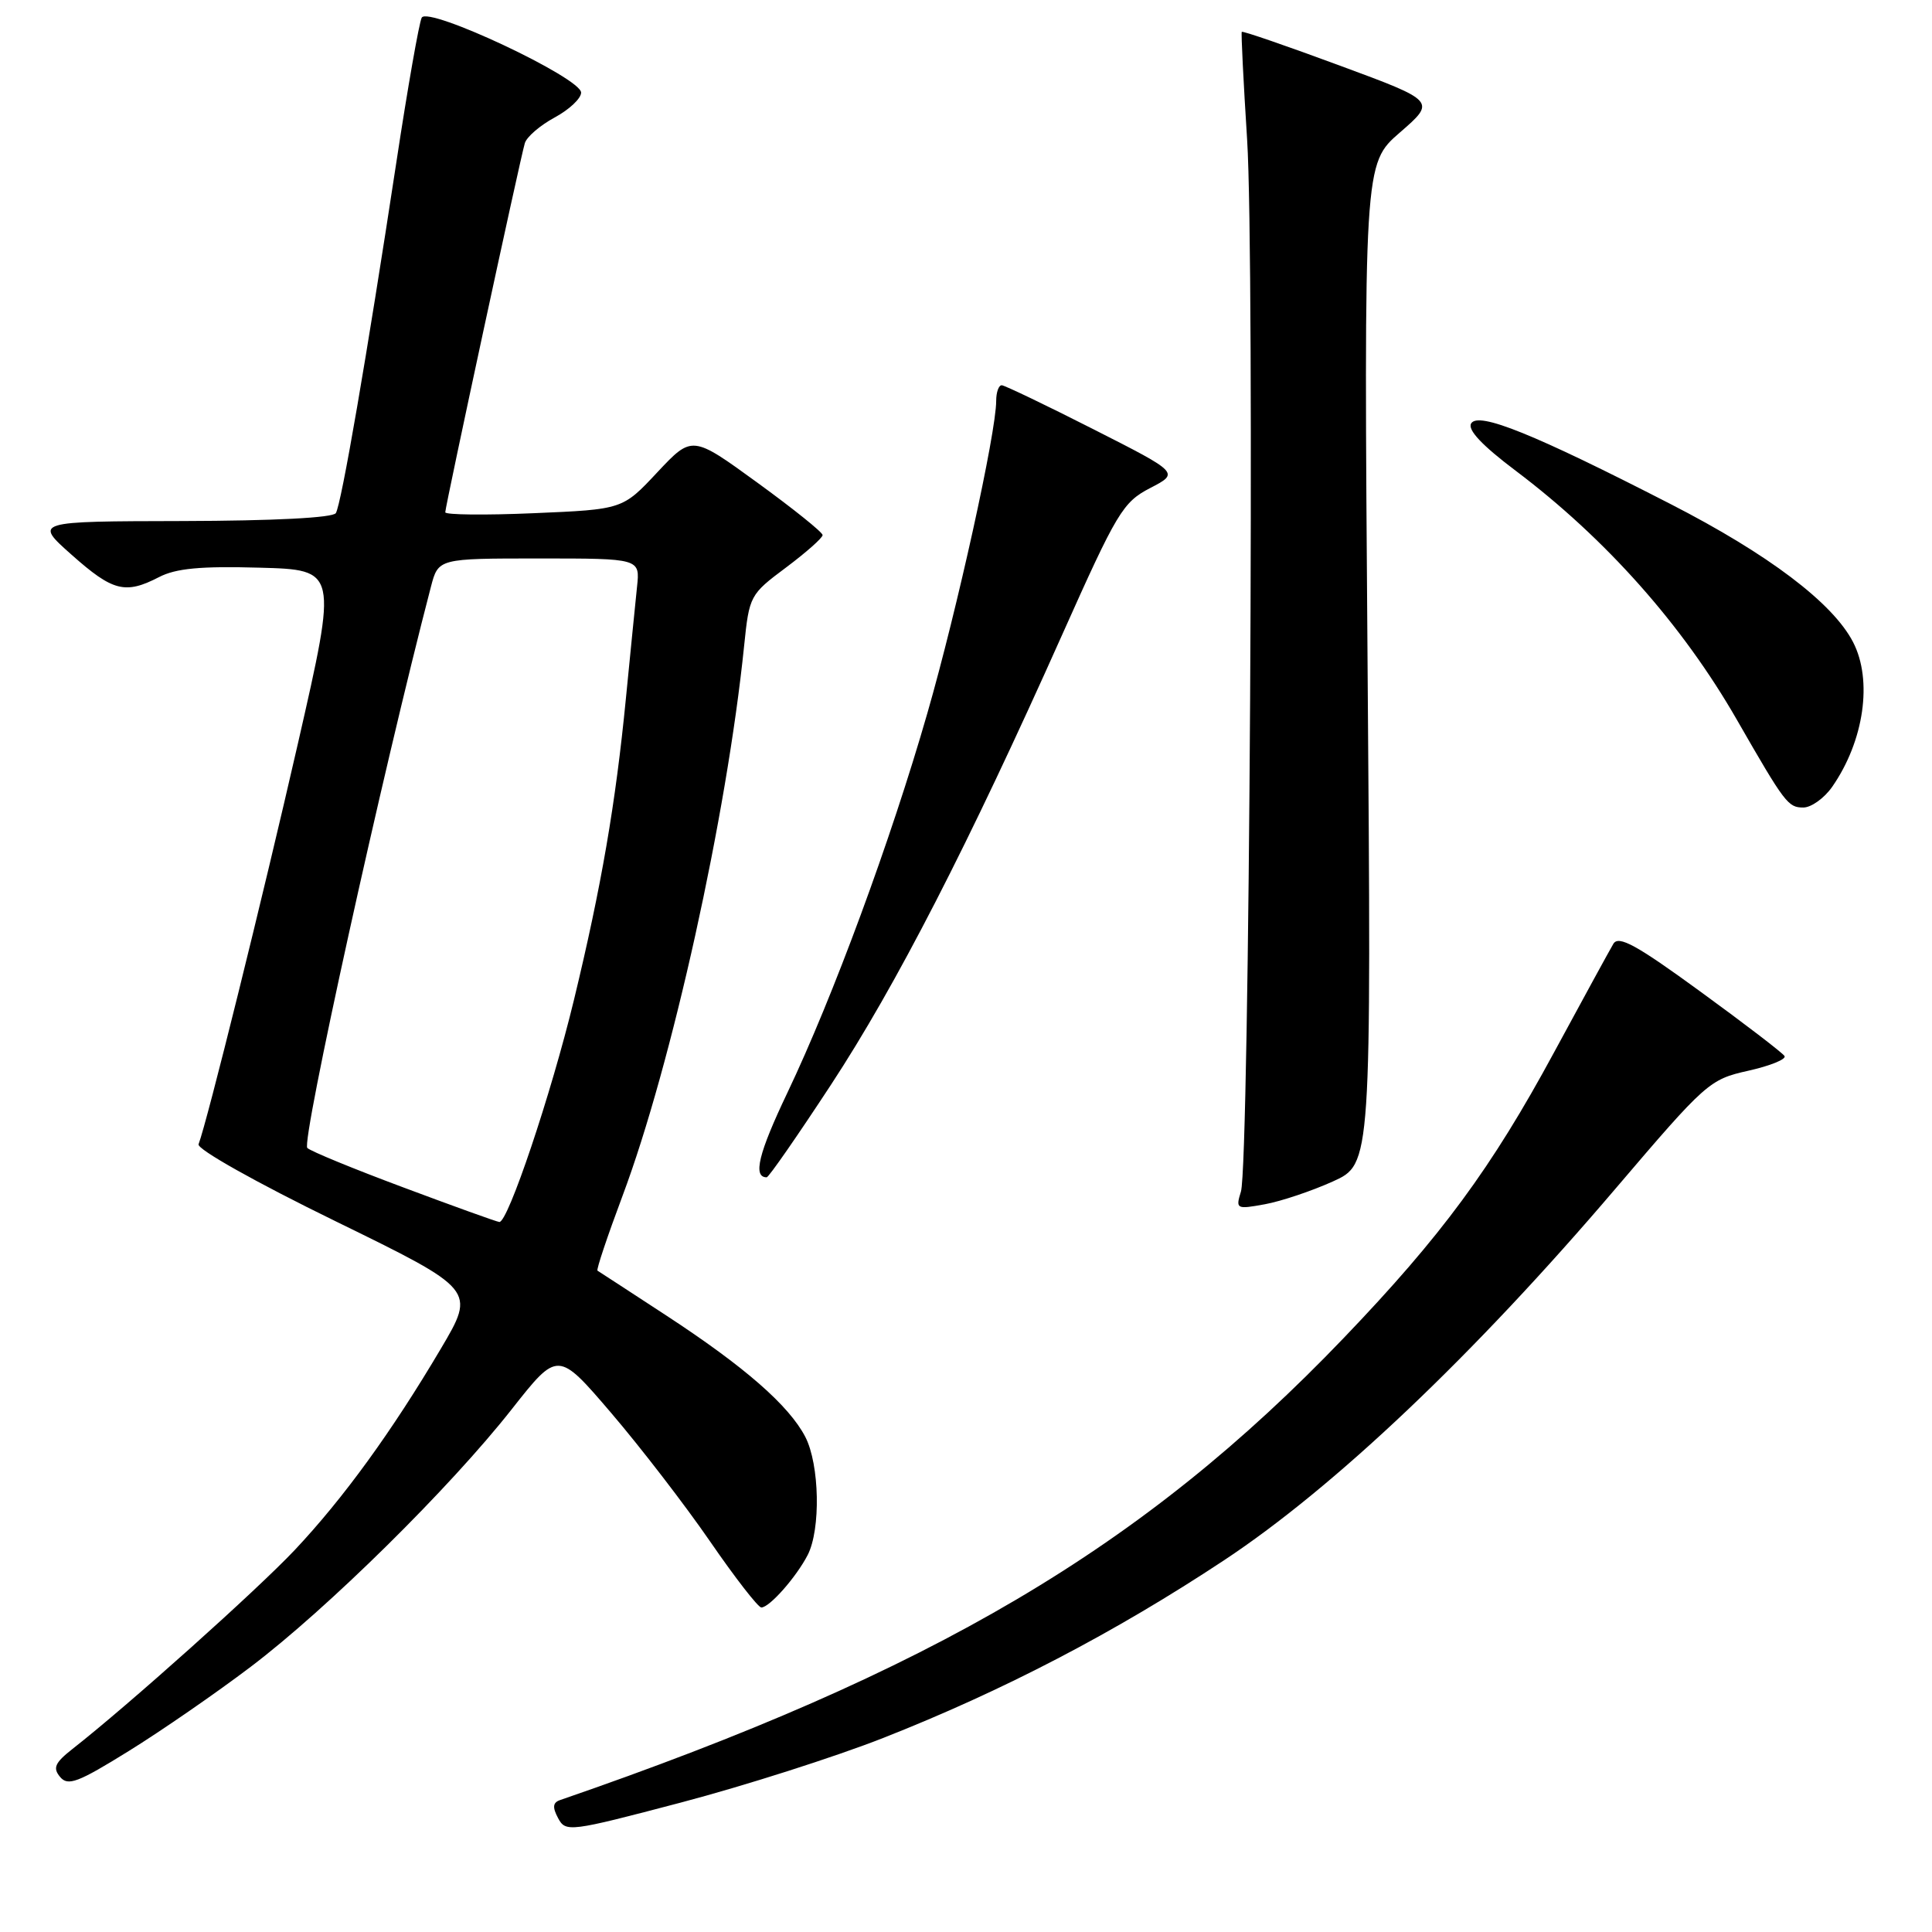 <?xml version="1.0" encoding="UTF-8" standalone="no"?>
<!DOCTYPE svg PUBLIC "-//W3C//DTD SVG 1.1//EN" "http://www.w3.org/Graphics/SVG/1.1/DTD/svg11.dtd" >
<svg xmlns="http://www.w3.org/2000/svg" xmlns:xlink="http://www.w3.org/1999/xlink" version="1.1" viewBox="0 0 256 256">
 <g >
 <path fill="currentColor"
d=" M 117.00 230.30 C 132.91 224.04 147.74 216.31 162.20 206.74 C 176.83 197.06 195.28 179.55 214.09 157.47 C 226.06 143.43 226.51 143.03 231.65 141.88 C 234.56 141.23 236.72 140.35 236.46 139.93 C 236.20 139.51 231.18 135.66 225.31 131.39 C 216.84 125.21 214.47 123.91 213.78 125.06 C 213.31 125.85 209.76 132.35 205.89 139.50 C 197.64 154.76 191.00 163.78 178.05 177.29 C 151.42 205.10 123.62 221.49 74.21 238.52 C 73.25 238.85 73.18 239.47 73.95 240.91 C 74.96 242.80 75.44 242.74 90.25 238.84 C 98.64 236.63 110.67 232.79 117.00 230.30 Z  M 33.22 220.86 C 43.40 213.15 59.63 197.13 67.81 186.73 C 73.92 178.97 73.92 178.97 80.99 187.23 C 84.88 191.78 90.78 199.44 94.09 204.25 C 97.40 209.06 100.46 213.00 100.88 213.00 C 101.96 213.00 105.50 208.99 107.02 206.05 C 108.77 202.65 108.60 194.07 106.71 190.40 C 104.55 186.24 98.70 181.12 88.27 174.30 C 83.44 171.14 79.35 168.48 79.17 168.37 C 78.99 168.27 80.48 163.82 82.48 158.48 C 89.00 141.09 96.30 108.07 98.60 85.58 C 99.28 78.93 99.38 78.76 104.15 75.20 C 106.82 73.20 109.00 71.27 109.00 70.90 C 109.00 70.53 105.11 67.41 100.35 63.95 C 91.71 57.67 91.71 57.67 87.10 62.58 C 82.50 67.50 82.50 67.50 70.75 68.00 C 64.28 68.28 59.00 68.22 59.00 67.88 C 59.00 67.09 68.93 21.01 69.54 18.98 C 69.78 18.14 71.57 16.61 73.49 15.57 C 75.42 14.53 77.00 13.05 77.00 12.27 C 77.00 10.32 56.71 0.78 55.88 2.34 C 55.54 2.98 54.02 11.60 52.52 21.50 C 48.61 47.19 45.23 66.82 44.50 67.99 C 44.12 68.61 36.28 69.01 24.19 69.04 C 4.50 69.08 4.50 69.08 9.50 73.52 C 14.95 78.36 16.59 78.78 21.07 76.47 C 23.30 75.31 26.59 75.00 34.38 75.22 C 44.73 75.50 44.73 75.50 39.48 98.50 C 34.80 118.97 27.46 148.59 26.31 151.62 C 26.07 152.26 33.91 156.67 44.46 161.82 C 63.03 170.90 63.03 170.90 58.42 178.70 C 51.93 189.68 45.50 198.54 39.05 205.39 C 34.07 210.67 17.04 225.92 9.61 231.74 C 7.27 233.58 6.97 234.26 7.96 235.45 C 9.00 236.70 10.31 236.21 17.06 232.02 C 21.39 229.34 28.67 224.31 33.22 220.86 Z  M 176.61 156.55 C 181.72 154.24 181.72 154.24 181.21 87.97 C 180.71 21.70 180.71 21.70 185.50 17.55 C 190.28 13.40 190.28 13.40 177.50 8.68 C 170.47 6.08 164.64 4.07 164.54 4.22 C 164.44 4.38 164.76 10.80 165.25 18.50 C 166.27 34.41 165.56 154.24 164.43 157.89 C 163.72 160.20 163.82 160.26 167.60 159.57 C 169.74 159.18 173.80 157.82 176.61 156.55 Z  M 110.10 143.75 C 118.72 130.61 128.31 111.94 140.75 84.09 C 148.01 67.84 148.78 66.55 152.40 64.67 C 156.28 62.66 156.28 62.66 144.89 56.88 C 138.63 53.70 133.16 51.08 132.75 51.05 C 132.34 51.02 132.00 51.96 132.00 53.12 C 132.00 57.33 126.83 80.79 122.88 94.50 C 118.04 111.34 110.37 132.12 104.34 144.78 C 100.50 152.83 99.73 156.00 101.59 156.00 C 101.86 156.00 105.68 150.49 110.10 143.75 Z  M 242.78 104.25 C 247.00 98.18 248.16 90.15 245.54 85.08 C 242.86 79.89 234.30 73.42 221.34 66.78 C 203.28 57.51 195.91 54.53 194.94 56.10 C 194.42 56.94 196.37 59.01 200.83 62.37 C 212.77 71.37 222.93 82.80 230.15 95.38 C 236.52 106.47 236.93 107.00 238.95 107.00 C 240.00 107.00 241.73 105.76 242.78 104.25 Z  M 53.50 157.36 C 46.90 154.90 41.15 152.54 40.72 152.11 C 39.90 151.30 50.66 102.44 57.10 77.75 C 58.08 74.00 58.08 74.00 71.44 74.00 C 84.81 74.00 84.81 74.00 84.41 77.75 C 84.20 79.81 83.53 86.45 82.94 92.50 C 81.57 106.53 79.69 117.44 76.05 132.50 C 73.03 144.98 67.29 162.06 66.16 161.92 C 65.79 161.88 60.10 159.83 53.50 157.36 Z "/>
</g>
</svg>